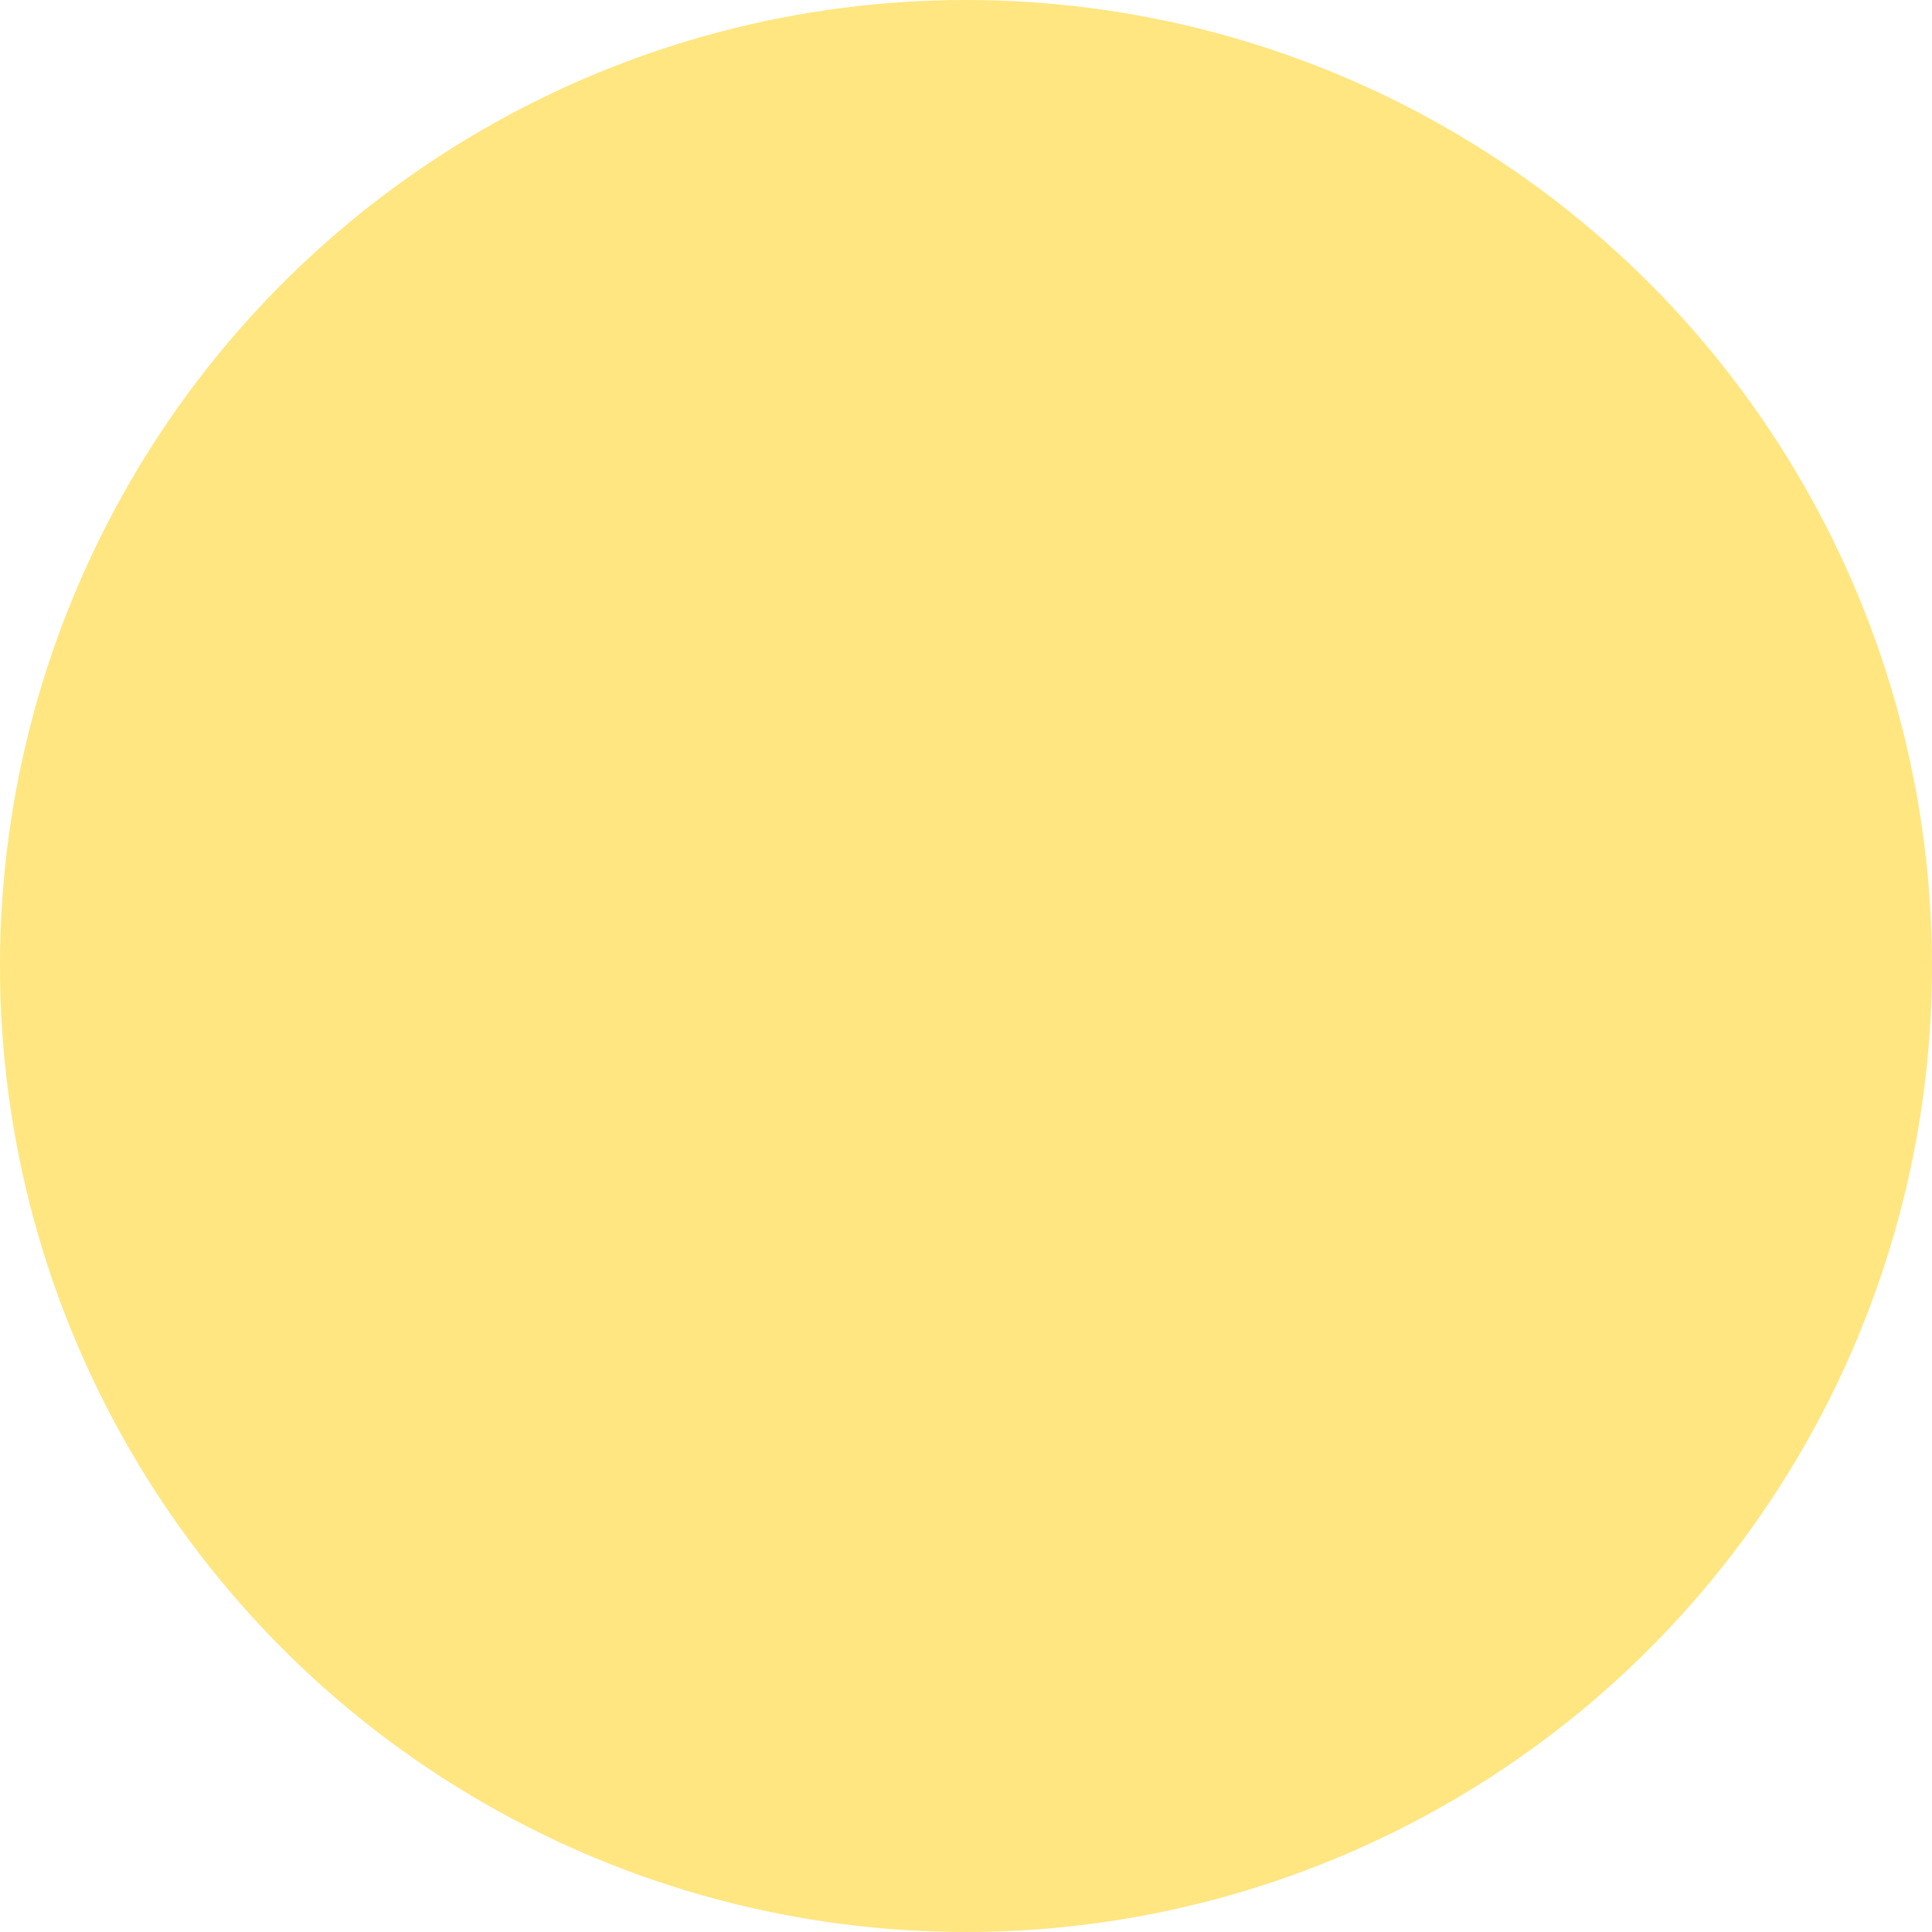 <?xml version="1.0" encoding="UTF-8" standalone="no"?>
<!-- Created with Inkscape (http://www.inkscape.org/) -->

<svg
   xmlns:dc="http://purl.org/dc/elements/1.1/"
   xmlns:cc="http://creativecommons.org/ns#"
   xmlns:rdf="http://www.w3.org/1999/02/22-rdf-syntax-ns#"
   xmlns:svg="http://www.w3.org/2000/svg"
   xmlns="http://www.w3.org/2000/svg"
   xmlns:sodipodi="http://sodipodi.sourceforge.net/DTD/sodipodi-0.dtd"
   xmlns:inkscape="http://www.inkscape.org/namespaces/inkscape"
   width="10.667"
   height="10.667"
   viewBox="0 0 2.822 2.822"
   version="1.1"
   id="svg8"
   inkscape:version="0.92.4 (unknown)"
   sodipodi:docname="shot.svg">
  <defs
     id="defs2" />
  <sodipodi:namedview
     id="base"
     pagecolor="#ffffff"
     bordercolor="#666666"
     borderopacity="1.0"
     inkscape:pageopacity="0.0"
     inkscape:pageshadow="2"
     inkscape:zoom="44.8"
     inkscape:cx="7.9667207"
     inkscape:cy="5.5665066"
     inkscape:document-units="mm"
     inkscape:current-layer="layer1"
     showgrid="false"
     units="px"
     width="32px"
     inkscape:window-width="1920"
     inkscape:window-height="1016"
     inkscape:window-x="0"
     inkscape:window-y="27"
     inkscape:window-maximized="1" />
  <g
     inkscape:label="Layer 1"
     inkscape:groupmode="layer"
     id="layer1"
     transform="translate(0,-294.178)">
    <circle
       style="fill:#ffe680;stroke-width:0.266"
       id="path30"
       cx="1.411"
       cy="295.589"
       r="1.411" />
  </g>
</svg>
